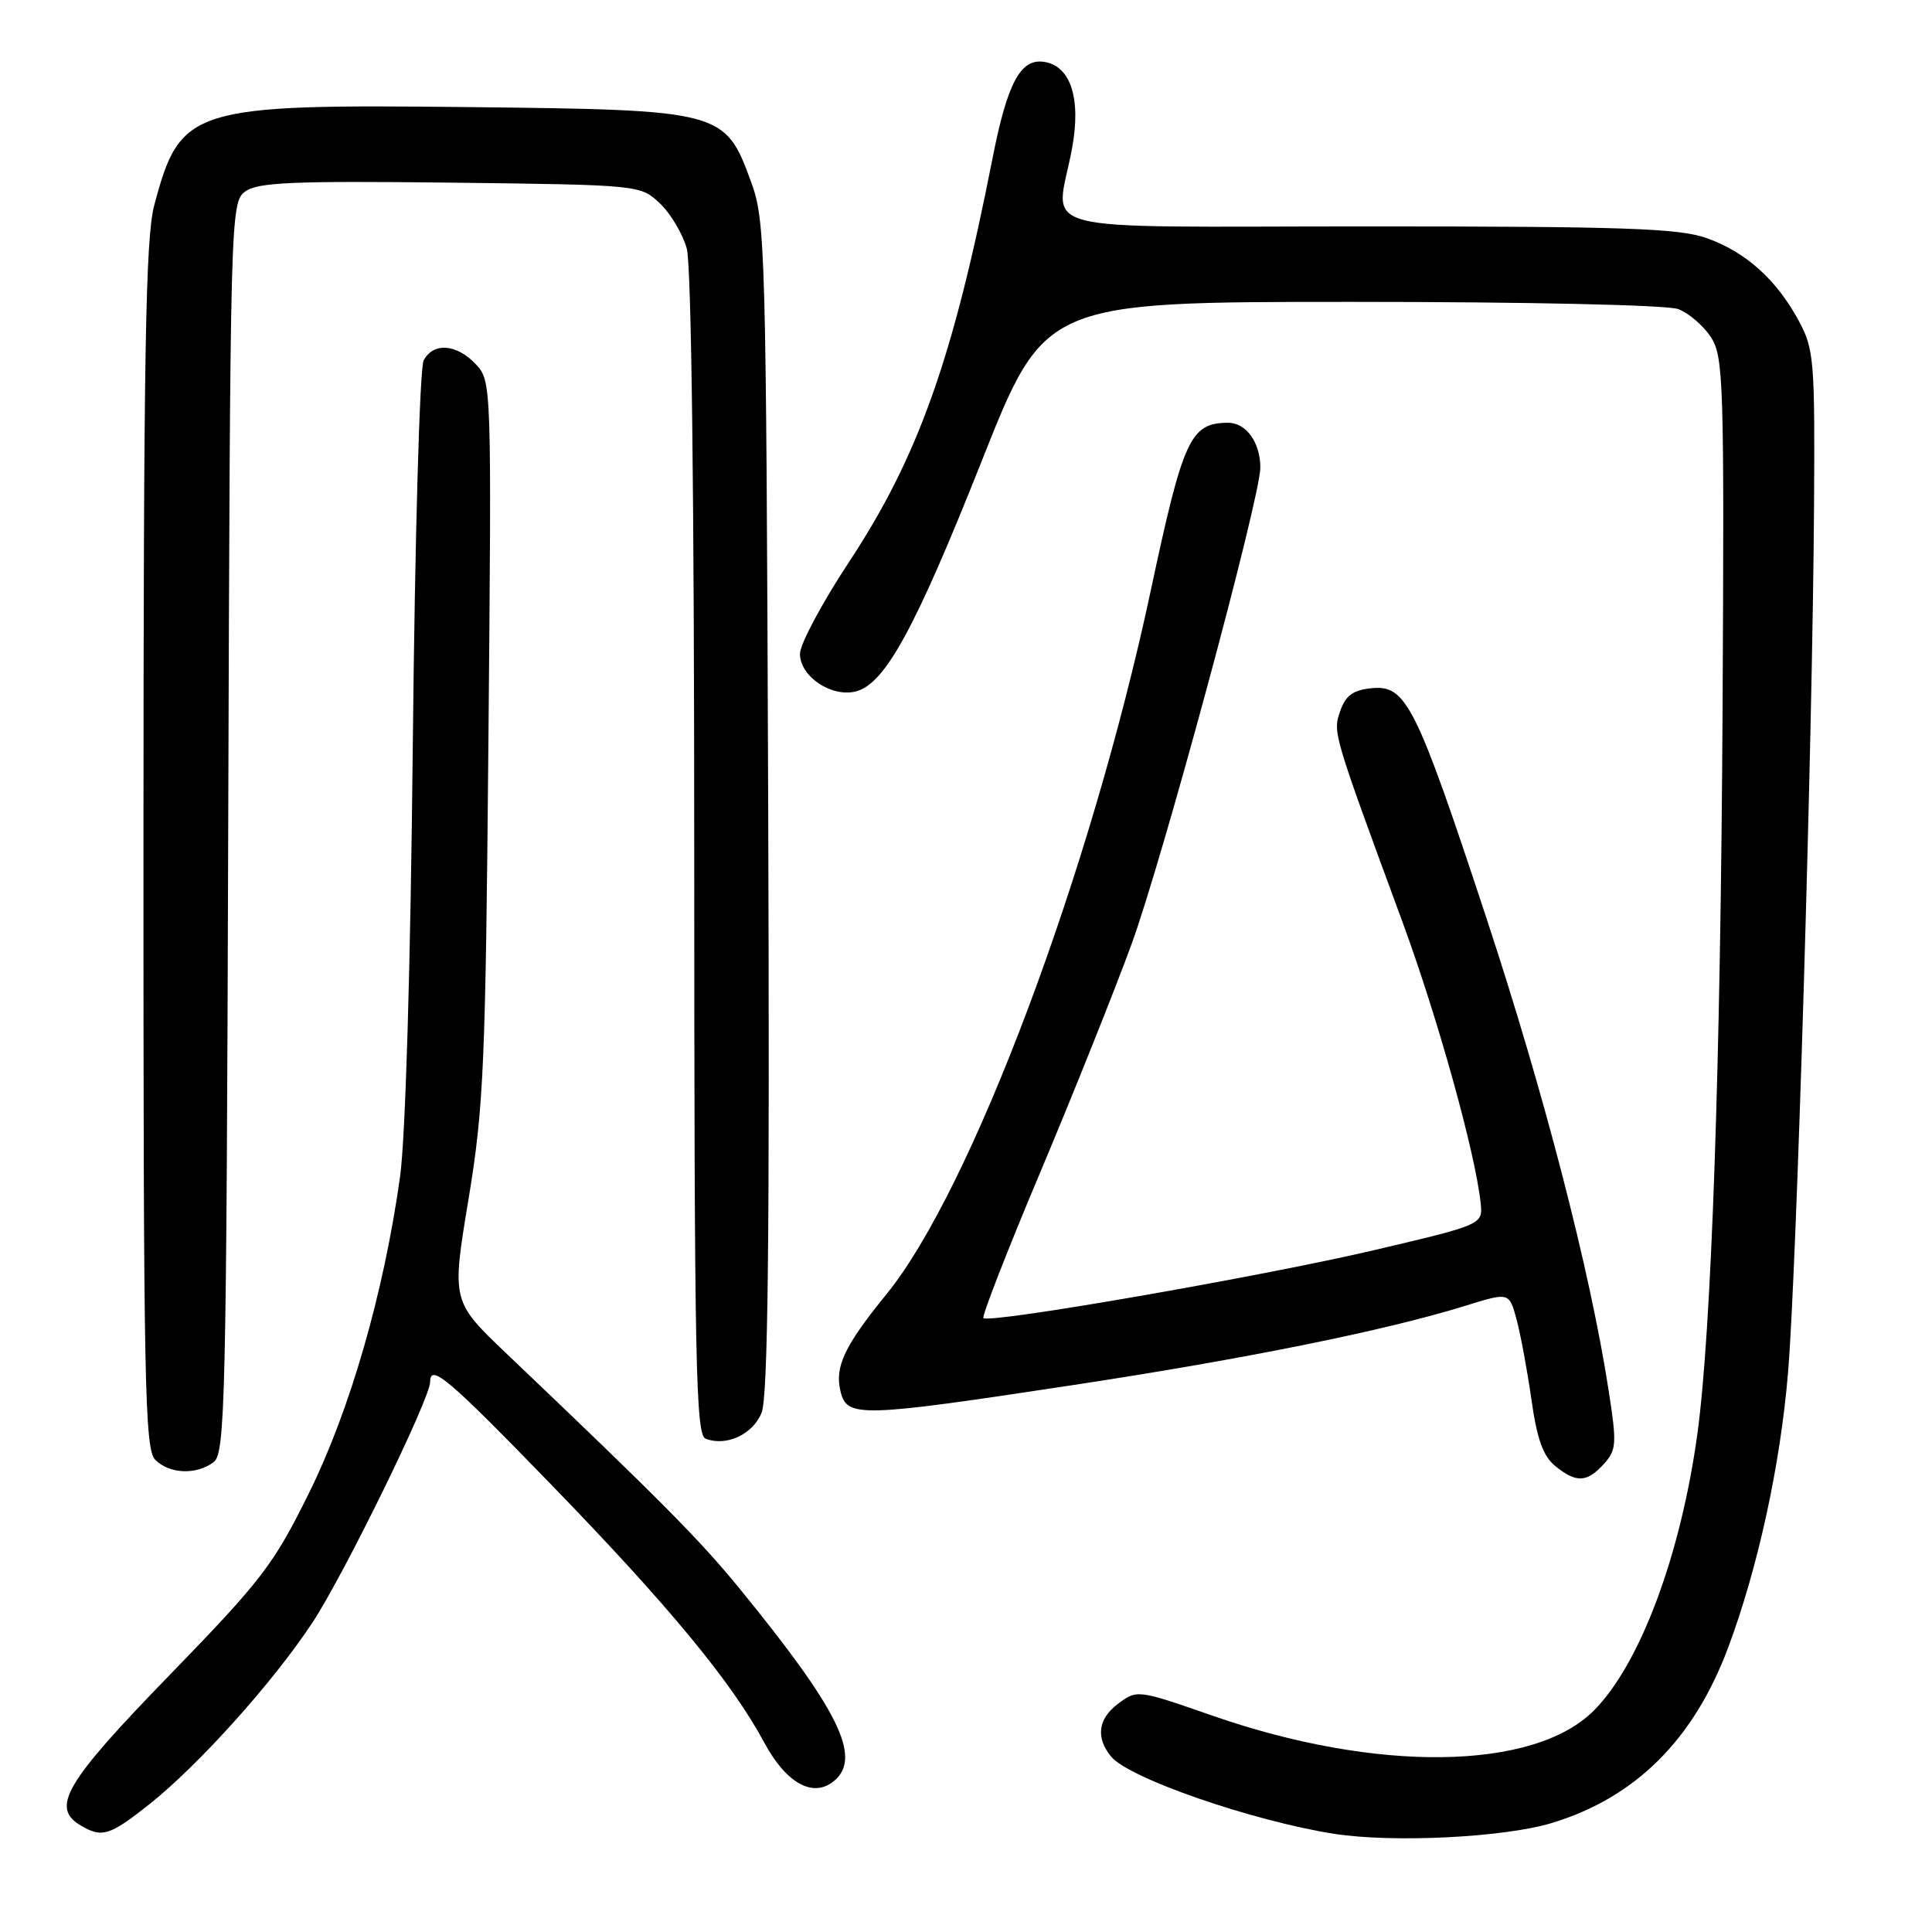 <?xml version="1.0" encoding="UTF-8" standalone="no"?>
<!DOCTYPE svg PUBLIC "-//W3C//DTD SVG 1.1//EN" "http://www.w3.org/Graphics/SVG/1.1/DTD/svg11.dtd" >
<svg xmlns="http://www.w3.org/2000/svg" xmlns:xlink="http://www.w3.org/1999/xlink" version="1.1" viewBox="0 0 256 256">
 <g >
 <path fill="currentColor"
d=" M 205.65 241.55 C 216.72 238.18 224.42 230.51 228.98 218.34 C 232.95 207.71 235.91 194.11 236.93 181.81 C 238.08 167.92 240.17 98.09 240.37 67.00 C 240.49 47.76 240.37 46.25 238.34 42.50 C 235.39 37.04 231.30 33.37 226.11 31.54 C 222.46 30.25 215.16 30.00 181.37 30.00 C 135.31 30.00 139.92 31.21 142.05 19.68 C 143.28 13.03 141.87 8.70 138.30 8.19 C 135.21 7.75 133.47 11.02 131.51 21.00 C 126.29 47.55 121.67 60.56 112.51 74.45 C 108.93 79.88 106.00 85.36 106.00 86.64 C 106.00 89.63 110.16 92.43 113.39 91.62 C 117.27 90.64 121.26 83.33 130.13 60.97 C 138.45 40.00 138.45 40.00 179.16 40.00 C 202.61 40.00 220.94 40.41 222.38 40.96 C 223.76 41.48 225.71 43.15 226.70 44.67 C 228.38 47.25 228.48 50.58 228.25 93.97 C 227.99 141.30 226.77 176.48 224.91 190.00 C 222.70 206.12 217.29 220.56 211.17 226.68 C 203.21 234.63 182.43 234.91 160.73 227.36 C 150.67 223.86 150.67 223.86 148.08 225.81 C 145.49 227.78 145.18 230.27 147.23 232.76 C 149.58 235.62 165.86 241.26 176.71 242.98 C 184.51 244.21 199.33 243.48 205.65 241.55 Z  M 19.71 239.14 C 26.26 233.95 36.15 222.96 41.40 215.00 C 45.57 208.68 57.00 185.32 57.00 183.10 C 57.00 180.62 59.42 182.67 73.06 196.74 C 88.60 212.76 96.97 222.90 101.24 230.85 C 104.16 236.30 107.74 238.29 110.51 235.99 C 114.25 232.88 111.19 226.65 97.97 210.46 C 92.68 203.99 87.52 198.79 67.17 179.41 C 59.84 172.43 59.84 172.43 62.07 158.96 C 64.10 146.71 64.34 141.23 64.72 98.00 C 65.14 50.75 65.14 50.49 63.03 48.25 C 60.51 45.56 57.42 45.34 56.14 47.75 C 55.61 48.73 54.98 71.14 54.70 98.50 C 54.40 128.27 53.73 150.84 53.00 156.00 C 50.84 171.38 46.38 186.85 40.93 197.86 C 36.24 207.35 34.68 209.38 22.41 222.02 C 8.57 236.27 6.66 239.54 10.75 241.92 C 13.53 243.54 14.53 243.23 19.71 239.14 Z  M 212.52 193.98 C 214.20 192.13 214.25 191.30 213.15 184.23 C 210.70 168.37 204.59 144.78 196.91 121.50 C 187.61 93.32 186.32 90.74 181.75 91.19 C 179.31 91.43 178.31 92.14 177.60 94.18 C 176.59 97.07 176.55 96.94 185.83 122.15 C 190.52 134.90 195.49 152.77 196.19 159.38 C 196.50 162.26 196.50 162.26 182.00 165.67 C 167.20 169.14 131.08 175.42 130.31 174.65 C 130.08 174.41 133.46 165.73 137.83 155.36 C 142.19 144.99 147.64 131.39 149.92 125.15 C 154.05 113.87 167.00 65.96 167.00 61.96 C 167.00 58.62 165.11 56.00 162.71 56.02 C 157.72 56.05 156.78 58.09 152.46 78.36 C 144.49 115.65 128.69 157.70 117.47 171.48 C 111.86 178.38 110.56 181.13 111.39 184.43 C 112.25 187.86 113.99 187.81 142.18 183.53 C 165.03 180.06 183.64 176.30 194.24 173.00 C 199.98 171.22 199.98 171.22 200.96 174.86 C 201.50 176.86 202.38 181.65 202.93 185.50 C 203.66 190.68 204.48 192.96 206.07 194.25 C 208.86 196.52 210.28 196.46 212.52 193.98 Z  M 28.30 193.75 C 29.84 192.60 30.00 185.87 30.24 109.67 C 30.50 28.15 30.53 26.82 32.50 25.37 C 34.16 24.16 38.81 23.96 59.67 24.20 C 84.75 24.50 84.85 24.51 87.42 26.93 C 88.84 28.26 90.45 30.96 91.00 32.93 C 91.61 35.15 91.99 65.54 91.99 113.28 C 92.00 180.66 92.18 190.13 93.50 190.64 C 96.24 191.69 99.73 190.08 100.91 187.22 C 101.77 185.15 102.00 164.09 101.79 106.96 C 101.51 32.37 101.43 29.30 99.50 24.04 C 96.07 14.66 95.66 14.56 62.05 14.19 C 25.31 13.79 23.88 14.24 20.44 27.19 C 19.28 31.55 19.02 46.70 19.01 112.18 C 19.00 183.29 19.17 192.03 20.57 193.43 C 22.46 195.32 25.99 195.46 28.30 193.75 Z "/>
</g>
</svg>